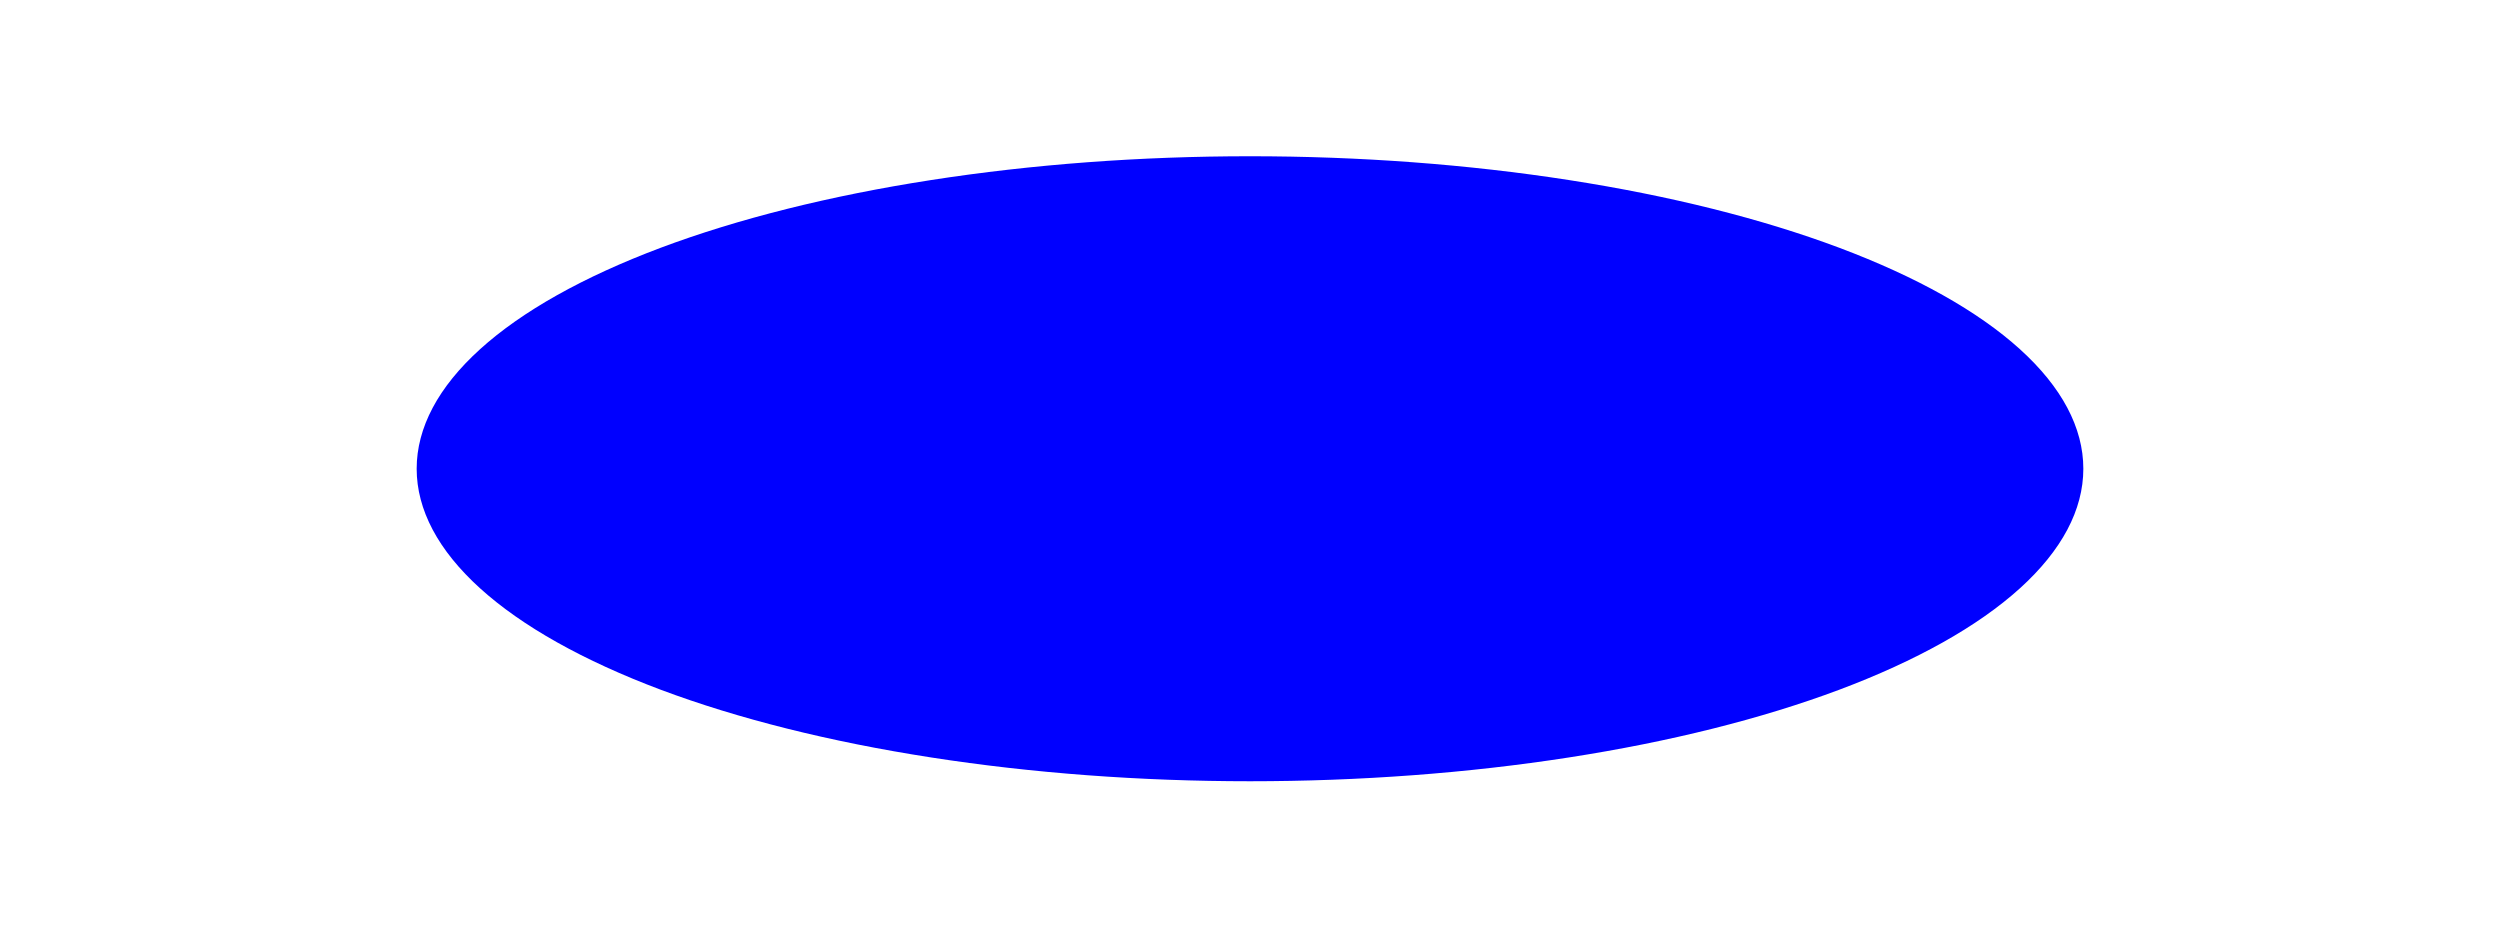 <svg width="48" height="18" viewBox="0 0 48 18" fill="none" xmlns="http://www.w3.org/2000/svg">
<path d="M40 9C40 9.788 39.586 10.568 38.782 11.296C37.978 12.024 36.799 12.685 35.314 13.243C33.828 13.8 32.064 14.242 30.123 14.543C28.182 14.845 26.101 15 24 15C21.899 15 19.818 14.845 17.877 14.543C15.936 14.242 14.172 13.8 12.686 13.243C11.201 12.685 10.022 12.024 9.218 11.296C8.414 10.568 8 9.788 8 9C8 8.212 8.414 7.432 9.218 6.704C10.022 5.976 11.201 5.315 12.686 4.757C14.172 4.2 15.936 3.758 17.877 3.457C19.818 3.155 21.899 3 24 3C26.101 3 28.182 3.155 30.123 3.457C32.064 3.758 33.828 4.2 35.314 4.757C36.799 5.315 37.978 5.976 38.782 6.704C39.586 7.432 40 8.212 40 9V9Z" fill="#0000FF"/>
</svg>
